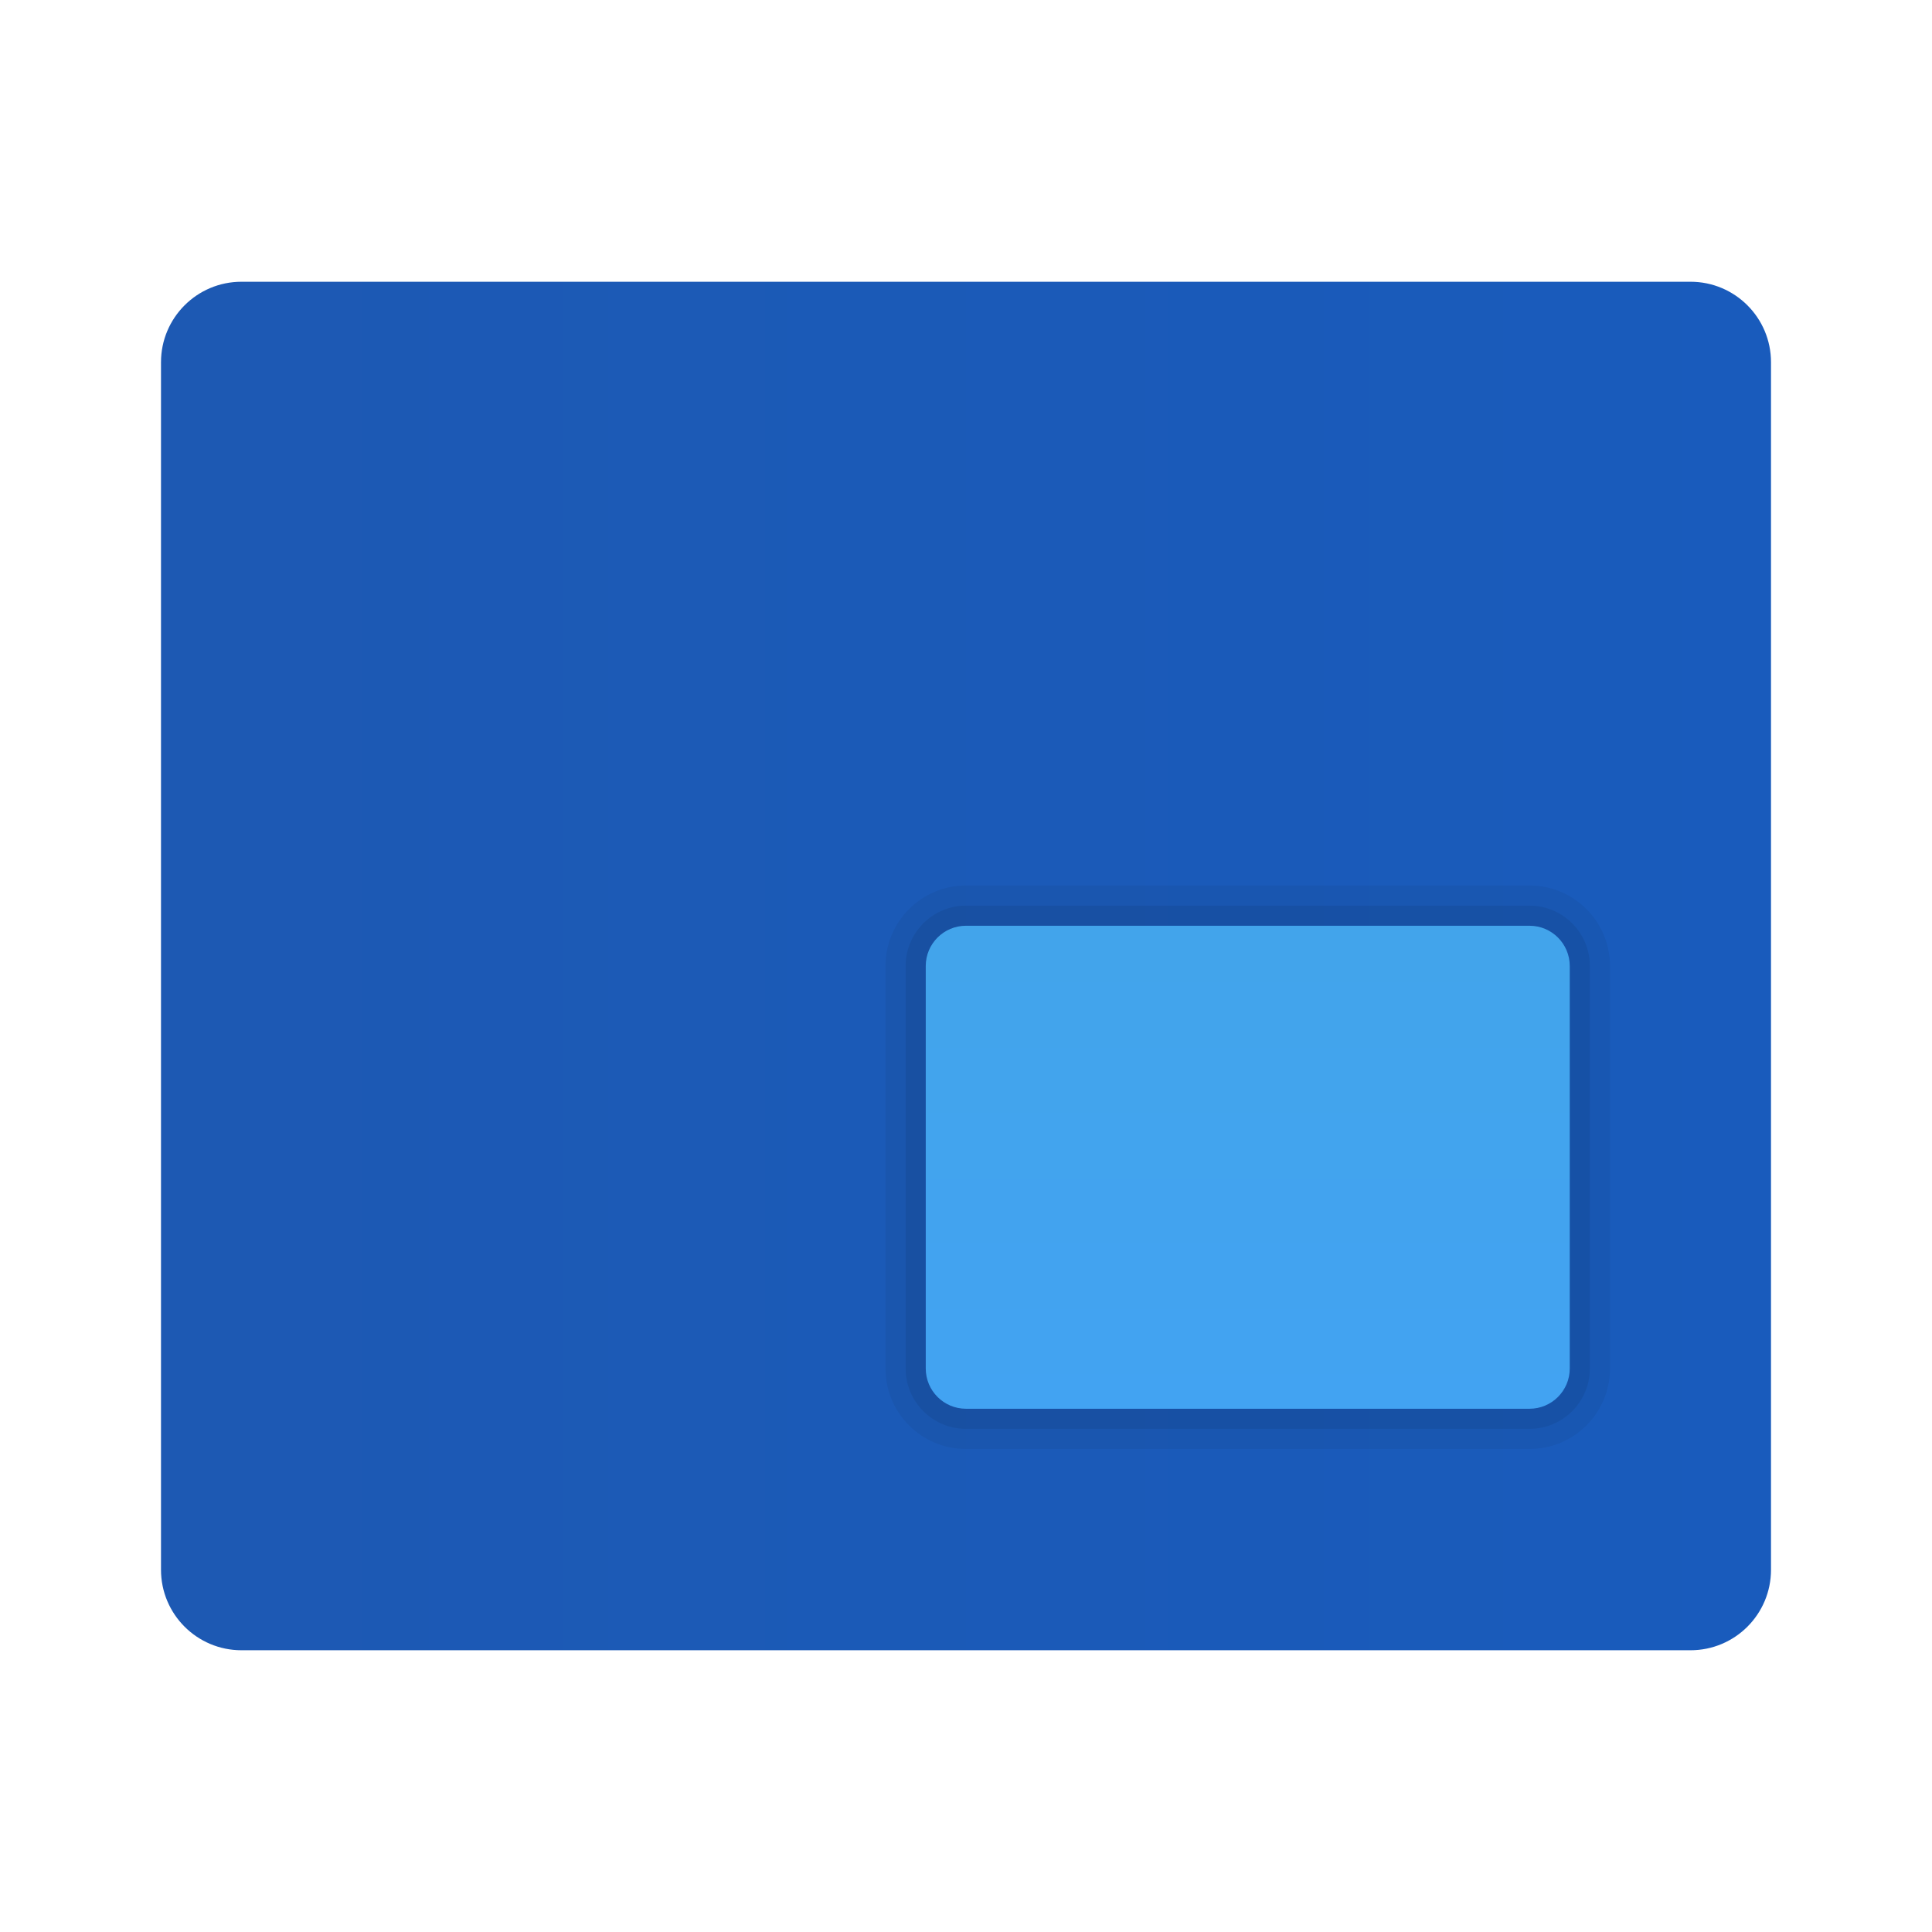 <svg xmlns="http://www.w3.org/2000/svg" viewBox="0 0 48 48"><linearGradient id="CEaFVgZrgXmZ4Gl19N~9xa" x1="4" x2="44" y1="-586" y2="-586" gradientTransform="matrix(1 0 0 -1 0 -562)" gradientUnits="userSpaceOnUse"><stop offset="0" stop-color="#1d59b3"/><stop offset="1" stop-color="#195bbc"/></linearGradient><path fill="url(#CEaFVgZrgXmZ4Gl19N~9xa)" d="M42,7H6C4.895,7,4,7.895,4,9v30c0,1.105,0.895,2,2,2h36c1.105,0,2-0.895,2-2V9	C44,7.895,43.105,7,42,7z"/><path d="M22,24v10c0,1.105,0.895,2,2,2h14c1.105,0,2-0.895,2-2V24	c0-1.105-0.895-2-2-2H24C22.895,22,22,22.895,22,24z" opacity=".05"/><path d="M38,35.5H24c-0.828,0-1.5-0.672-1.5-1.5V24c0-0.828,0.672-1.5,1.5-1.5h14	c0.828,0,1.5,0.672,1.5,1.5v10C39.5,34.828,38.828,35.5,38,35.5z" opacity=".07"/><linearGradient id="CEaFVgZrgXmZ4Gl19N~9xb" x1="31" x2="31" y1="-596.951" y2="-585.6" gradientTransform="matrix(1 0 0 -1 0 -562)" gradientUnits="userSpaceOnUse"><stop offset="0" stop-color="#42a3f2"/><stop offset="1" stop-color="#42a4eb"/></linearGradient><path fill="url(#CEaFVgZrgXmZ4Gl19N~9xb)" d="M24,35h14c0.552,0,1-0.448,1-1V24c0-0.552-0.448-1-1-1H24c-0.552,0-1,0.448-1,1v10	C23,34.552,23.448,35,24,35z"/></svg>
